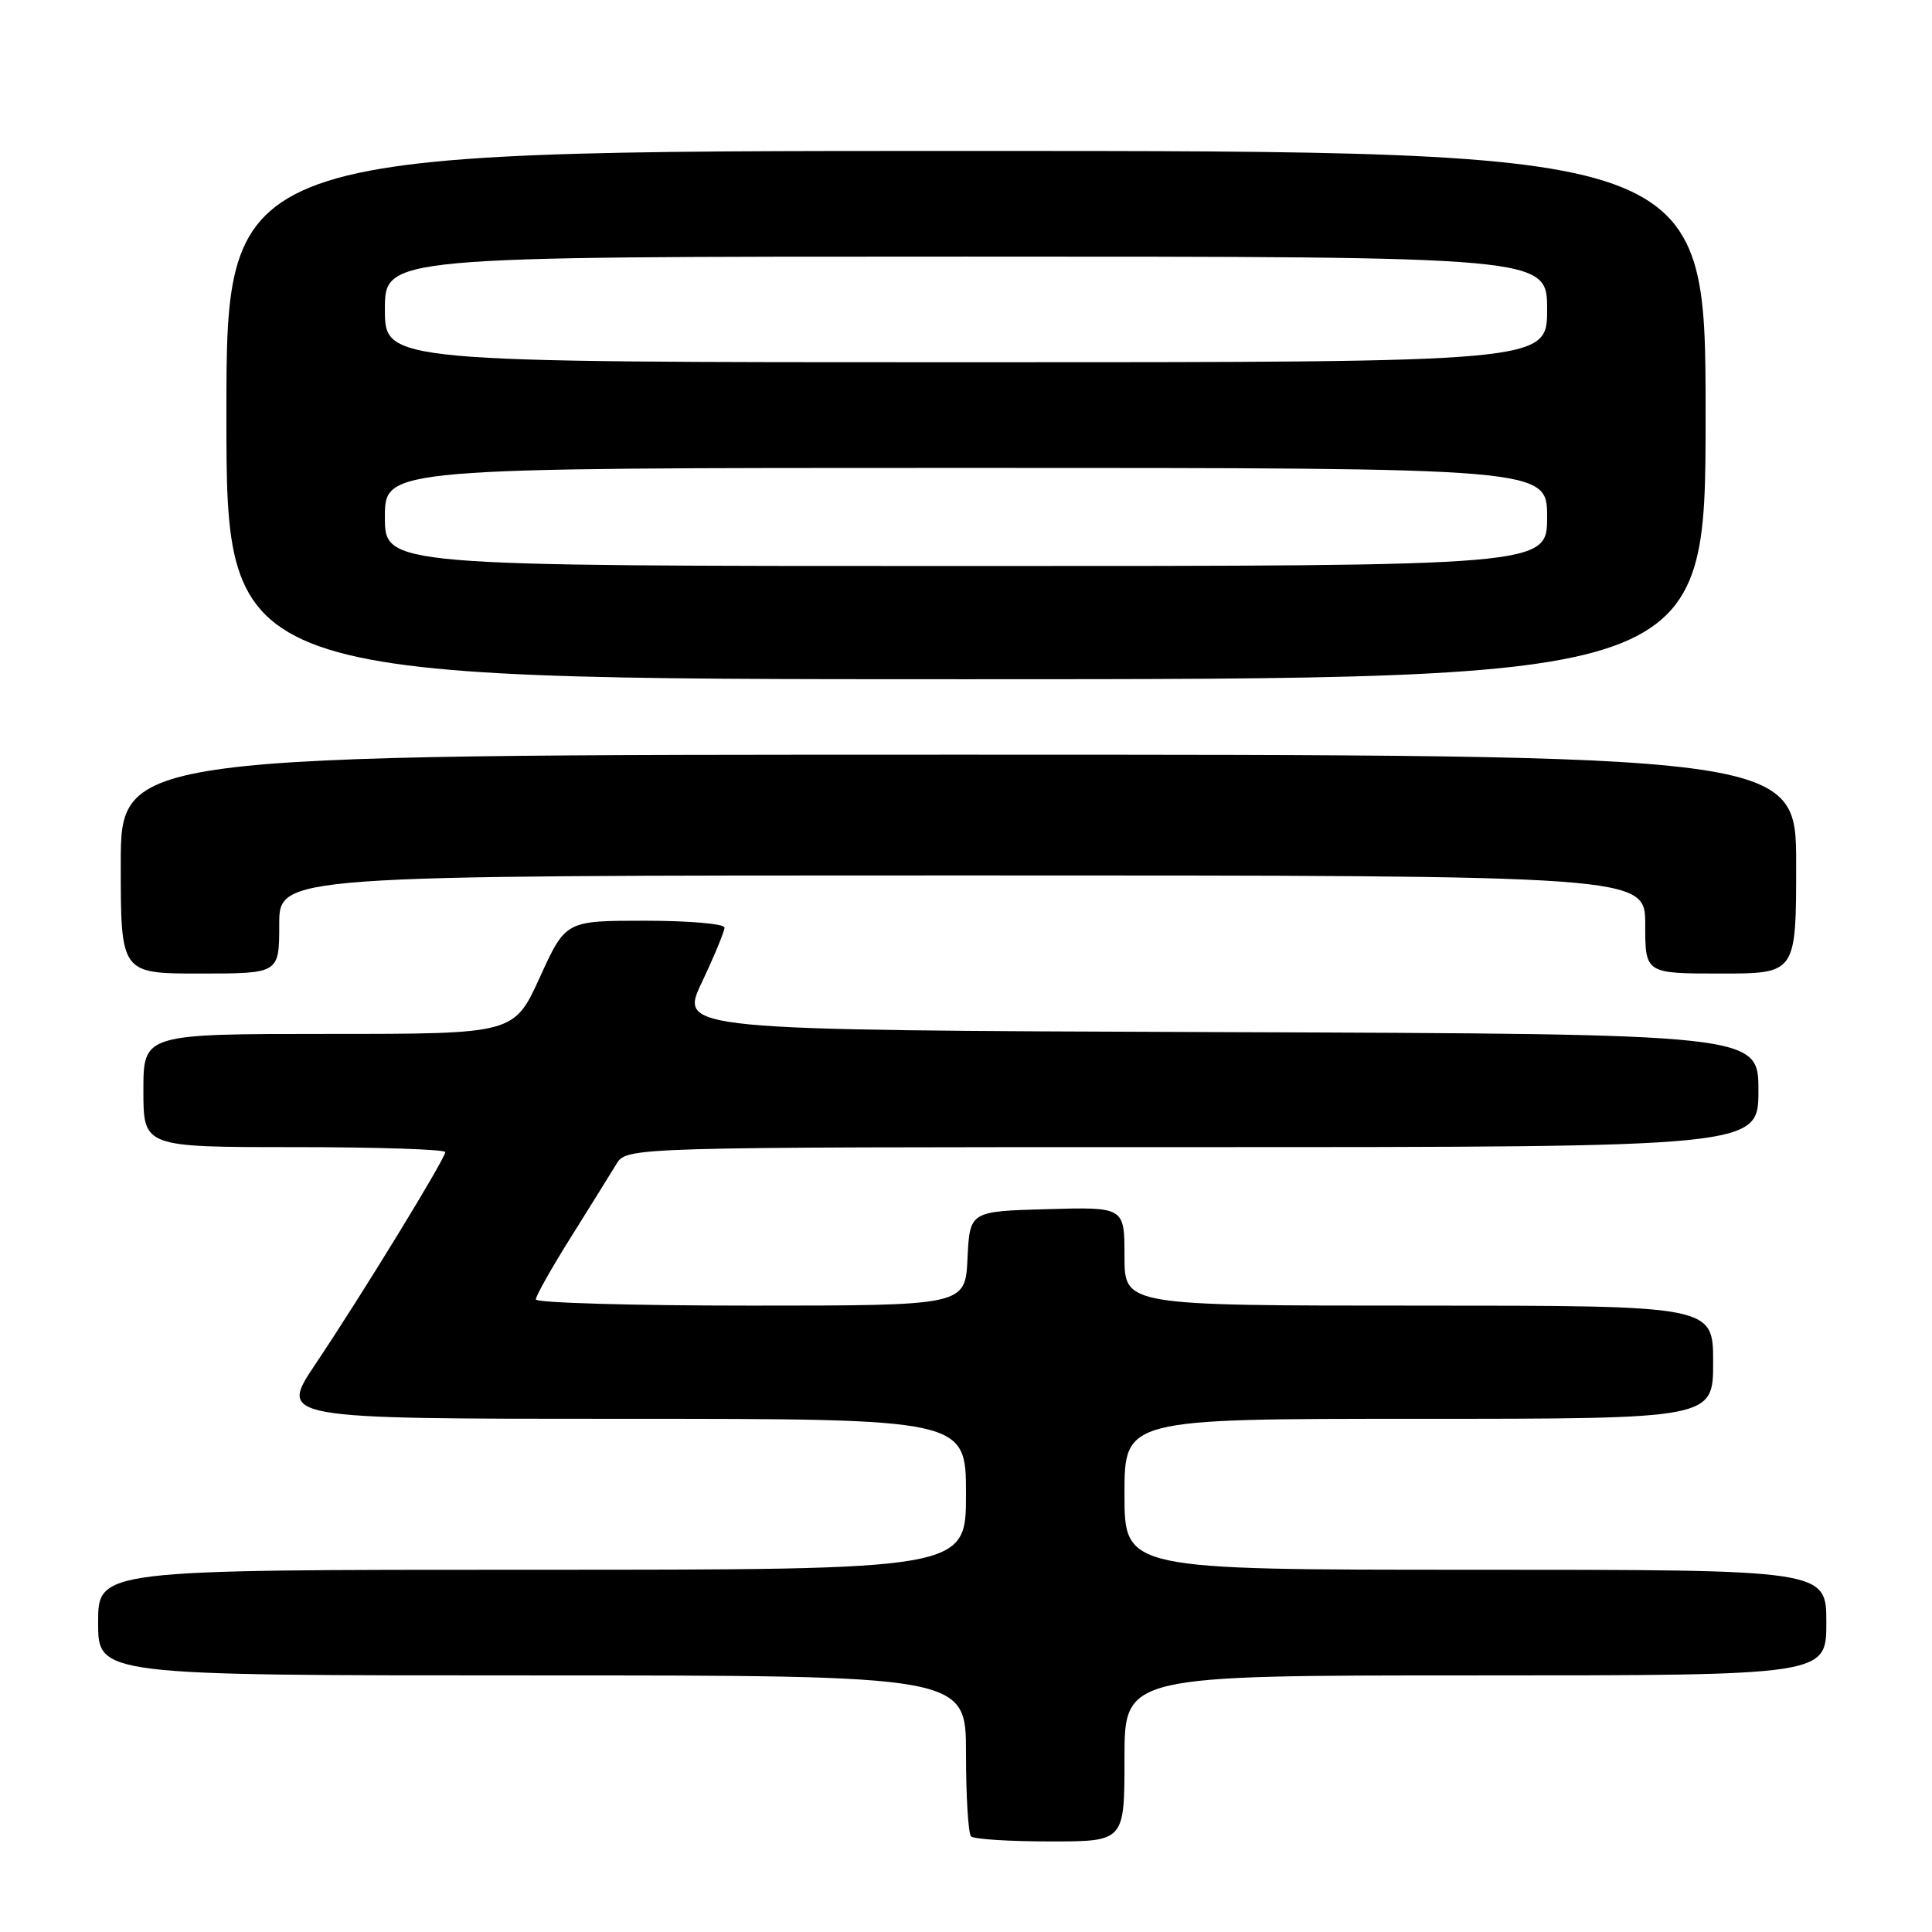 <?xml version="1.0" encoding="UTF-8" standalone="no"?>
<!DOCTYPE svg PUBLIC "-//W3C//DTD SVG 1.1//EN" "http://www.w3.org/Graphics/SVG/1.1/DTD/svg11.dtd" >
<svg xmlns="http://www.w3.org/2000/svg" xmlns:xlink="http://www.w3.org/1999/xlink" version="1.1" viewBox="0 0 256 256">
 <g >
 <path fill="currentColor"
d=" M 149.00 233.00 C 149.00 222.00 149.00 222.00 195.50 222.00 C 242.00 222.00 242.00 222.00 242.00 215.00 C 242.00 208.00 242.00 208.00 195.50 208.00 C 149.00 208.00 149.00 208.00 149.00 198.00 C 149.00 188.00 149.00 188.00 188.00 188.00 C 227.00 188.00 227.00 188.00 227.00 180.50 C 227.00 173.00 227.00 173.00 188.00 173.00 C 149.00 173.00 149.00 173.00 149.00 166.47 C 149.00 159.93 149.00 159.93 138.75 160.22 C 128.50 160.50 128.50 160.50 128.20 166.75 C 127.90 173.00 127.90 173.00 99.45 173.00 C 83.80 173.00 71.00 172.63 71.00 172.18 C 71.00 171.72 73.09 168.01 75.65 163.93 C 78.21 159.84 80.92 155.49 81.67 154.25 C 83.05 152.00 83.05 152.00 158.02 152.00 C 233.00 152.00 233.00 152.00 233.00 144.51 C 233.00 137.01 233.00 137.01 161.50 136.76 C 90.00 136.50 90.00 136.50 93.00 130.16 C 94.65 126.67 96.00 123.41 96.00 122.91 C 96.00 122.41 91.26 122.00 85.47 122.00 C 74.95 122.00 74.95 122.00 71.53 129.50 C 68.11 137.00 68.11 137.00 43.56 137.00 C 19.00 137.00 19.00 137.00 19.00 144.50 C 19.00 152.00 19.00 152.00 39.00 152.00 C 50.00 152.00 59.00 152.30 59.00 152.66 C 59.00 153.53 47.95 171.58 41.80 180.75 C 36.94 188.00 36.94 188.00 82.47 188.00 C 128.00 188.00 128.00 188.00 128.00 198.00 C 128.00 208.00 128.00 208.00 70.50 208.00 C 13.00 208.00 13.00 208.00 13.00 215.00 C 13.00 222.00 13.00 222.00 70.50 222.00 C 128.00 222.00 128.00 222.00 128.00 232.33 C 128.00 238.02 128.30 242.97 128.67 243.33 C 129.03 243.70 133.76 244.00 139.17 244.00 C 149.00 244.00 149.00 244.00 149.00 233.00 Z  M 37.00 122.50 C 37.00 116.00 37.00 116.00 127.50 116.00 C 218.00 116.00 218.00 116.00 218.00 122.50 C 218.00 129.00 218.00 129.00 228.00 129.00 C 238.00 129.00 238.00 129.00 238.00 114.50 C 238.00 100.00 238.00 100.00 127.00 100.00 C 16.00 100.00 16.00 100.00 16.00 114.50 C 16.00 129.00 16.00 129.00 26.50 129.00 C 37.00 129.00 37.00 129.00 37.00 122.50 Z  M 226.00 55.00 C 226.00 20.00 226.00 20.00 128.00 20.00 C 30.00 20.00 30.00 20.00 30.00 55.00 C 30.00 90.00 30.00 90.00 128.00 90.00 C 226.00 90.00 226.00 90.00 226.00 55.00 Z  M 51.00 68.50 C 51.00 62.00 51.00 62.00 128.00 62.00 C 205.00 62.00 205.00 62.00 205.00 68.50 C 205.00 75.00 205.00 75.00 128.00 75.00 C 51.00 75.00 51.00 75.00 51.00 68.50 Z  M 51.00 41.00 C 51.00 34.00 51.00 34.00 128.00 34.00 C 205.00 34.00 205.00 34.00 205.00 41.00 C 205.00 48.00 205.00 48.00 128.00 48.00 C 51.00 48.00 51.00 48.00 51.00 41.00 Z "/>
</g>
</svg>